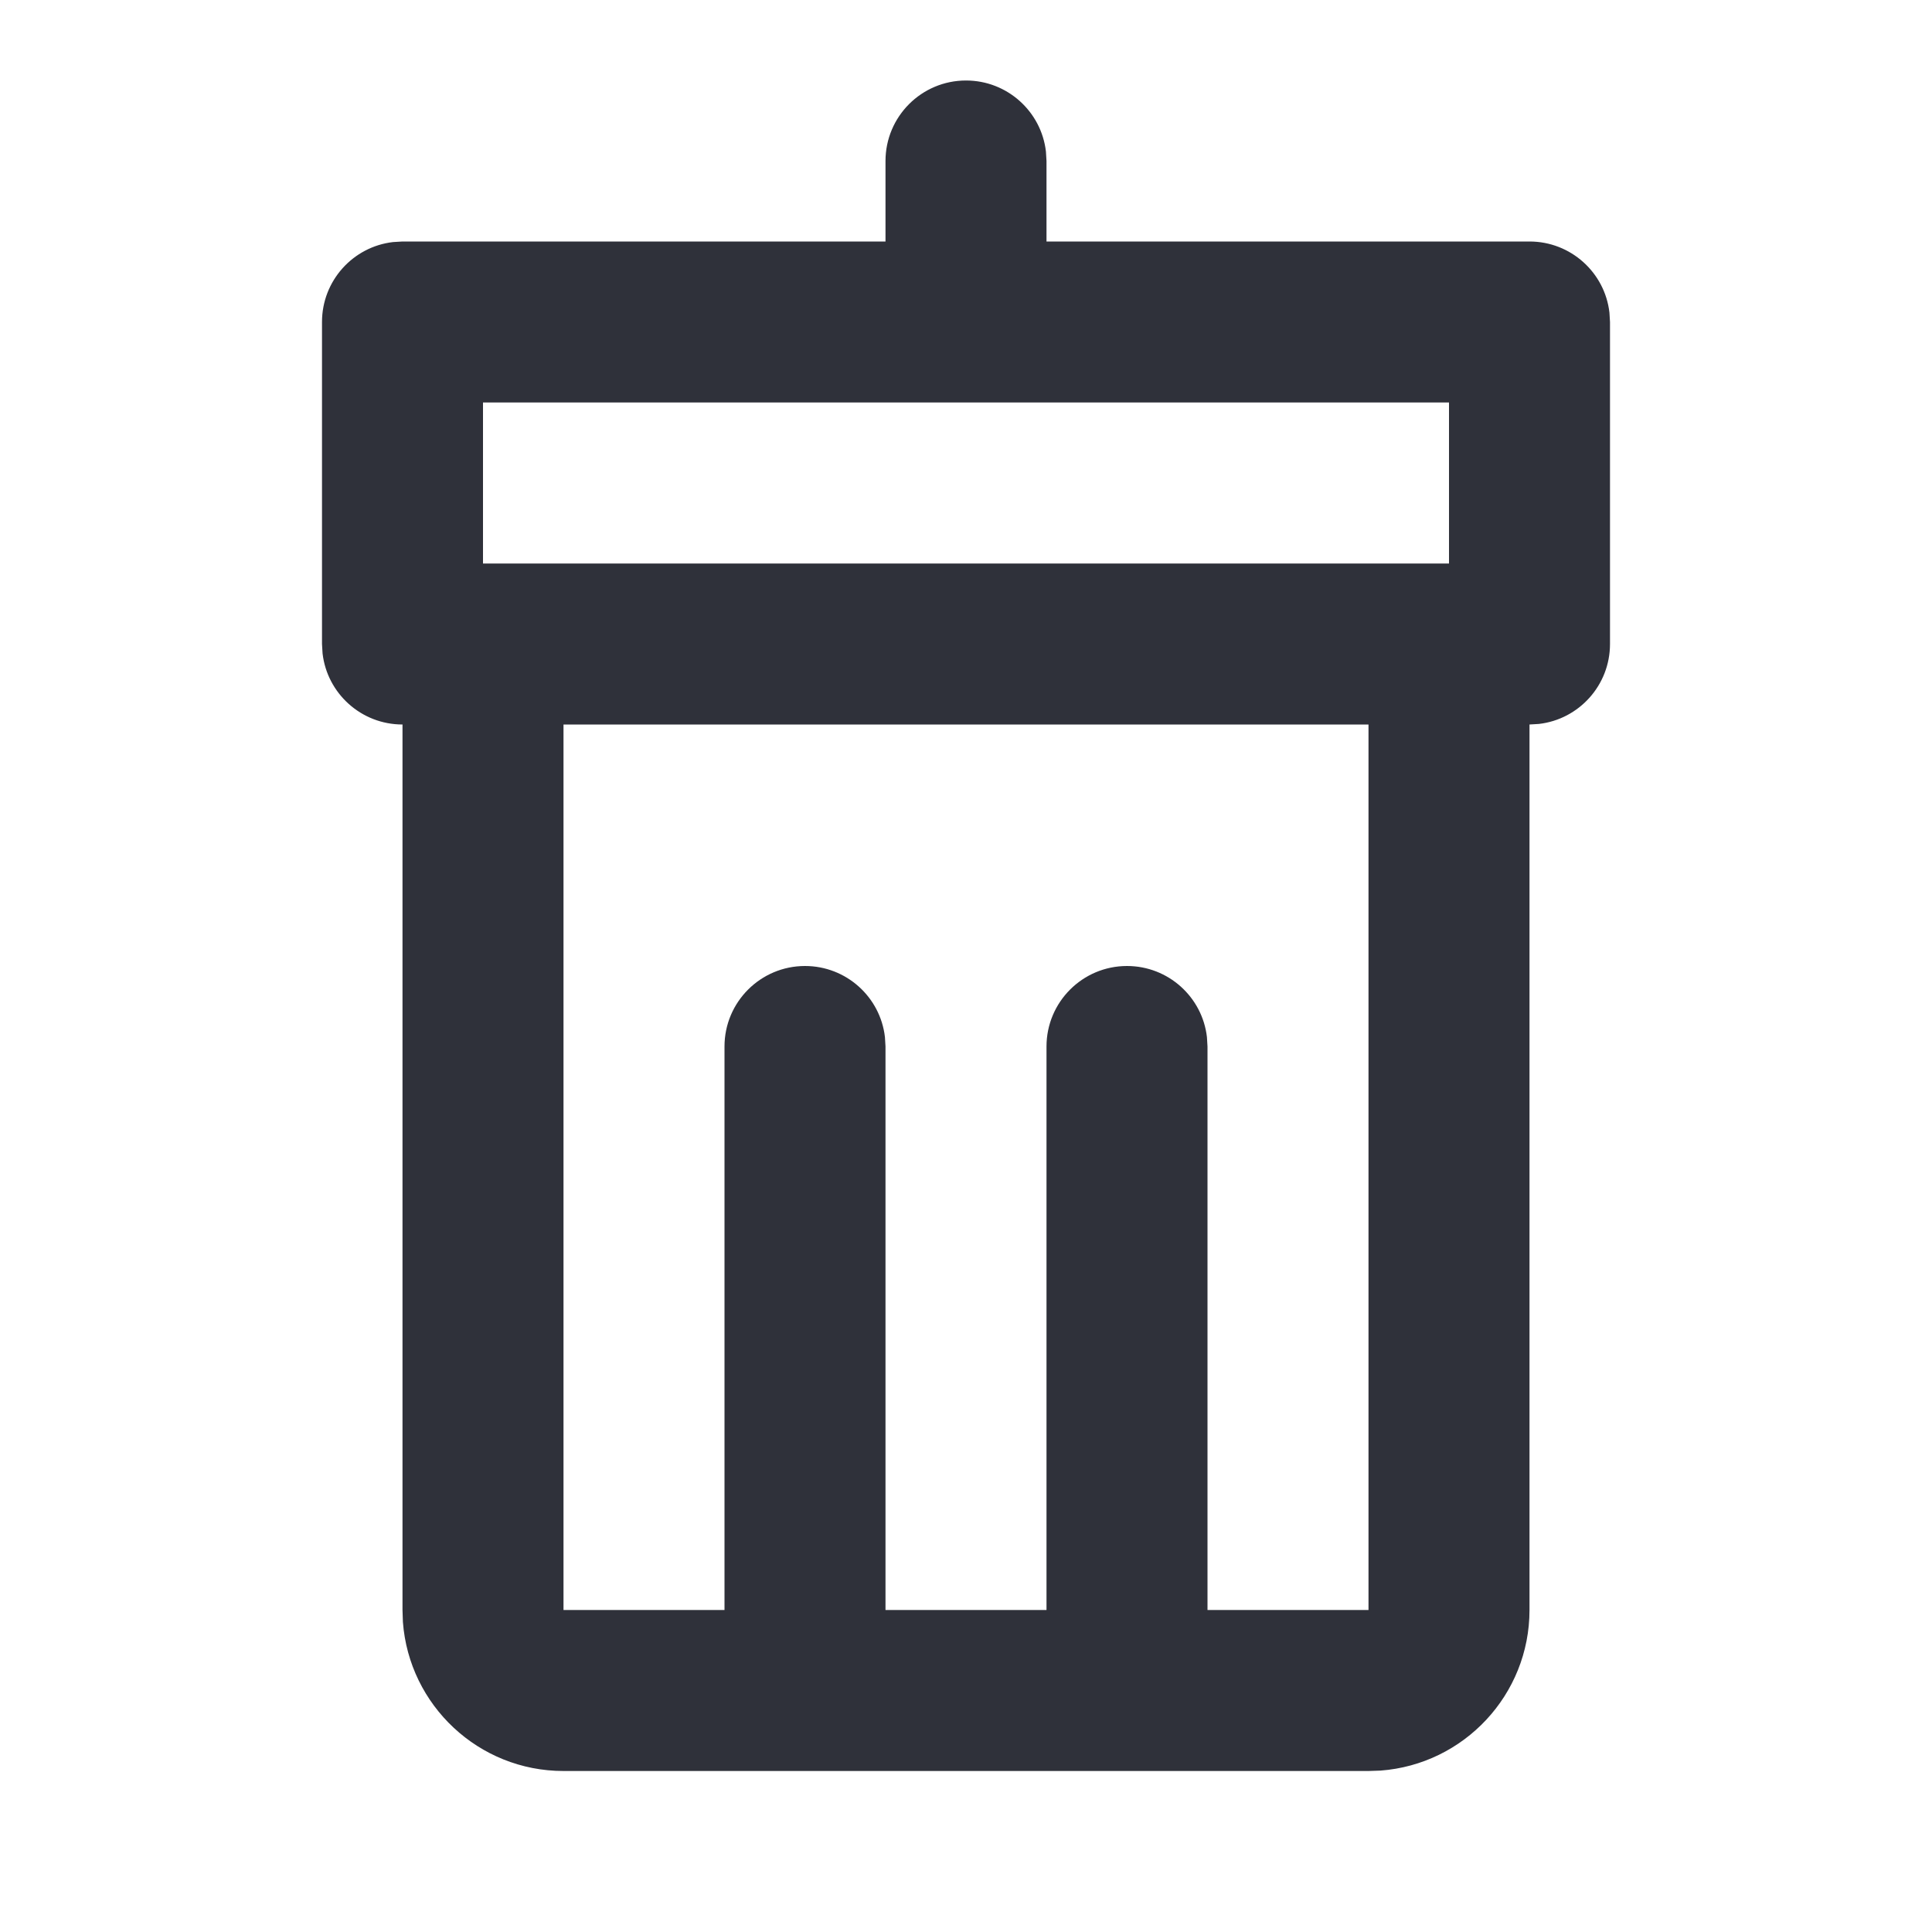 <?xml version="1.0" encoding="UTF-8"?>
<svg width="24px" height="24px" viewBox="0 0 24 24" version="1.1" xmlns="http://www.w3.org/2000/svg" xmlns:xlink="http://www.w3.org/1999/xlink">
    <title>Vector Files/24x24/Actions/Trash</title>
    <g id="Symbols" stroke="none" stroke-width="1" fill="none" fill-rule="evenodd">
        <g id="24x24/Actions/Trash" fill="#2F313A">
            <path d="M12,1 C12.513,1 12.936,1.386 12.993,1.883 L13,2 L13,3 L19,3 C19.513,3 19.936,3.386 19.993,3.883 L20,4 L20,8 C20,8.513 19.614,8.936 19.117,8.993 L19,9 L19,20 C19,21.054 18.184,21.918 17.149,21.995 L17,22 L7,22 C5.946,22 5.082,21.184 5.005,20.149 L5,20 L5,9 C4.487,9 4.064,8.614 4.007,8.117 L4,8 L4,4 C4,3.487 4.386,3.064 4.883,3.007 L5,3 L11,3 L11,2 C11,1.448 11.448,1 12,1 Z M17,9 L7,9 L7,20 L9,20 L9,13 C9,12.448 9.448,12 10,12 C10.513,12 10.936,12.386 10.993,12.883 L11,13 L11,20 L13,20 L13,13 C13,12.448 13.448,12 14,12 C14.513,12 14.936,12.386 14.993,12.883 L15,13 L15,20 L17,20 L17,9 Z M18,5 L6,5 L6,7 L18,7 L18,5 Z" id="Trash"></path>
        </g>
    </g>
</svg>
